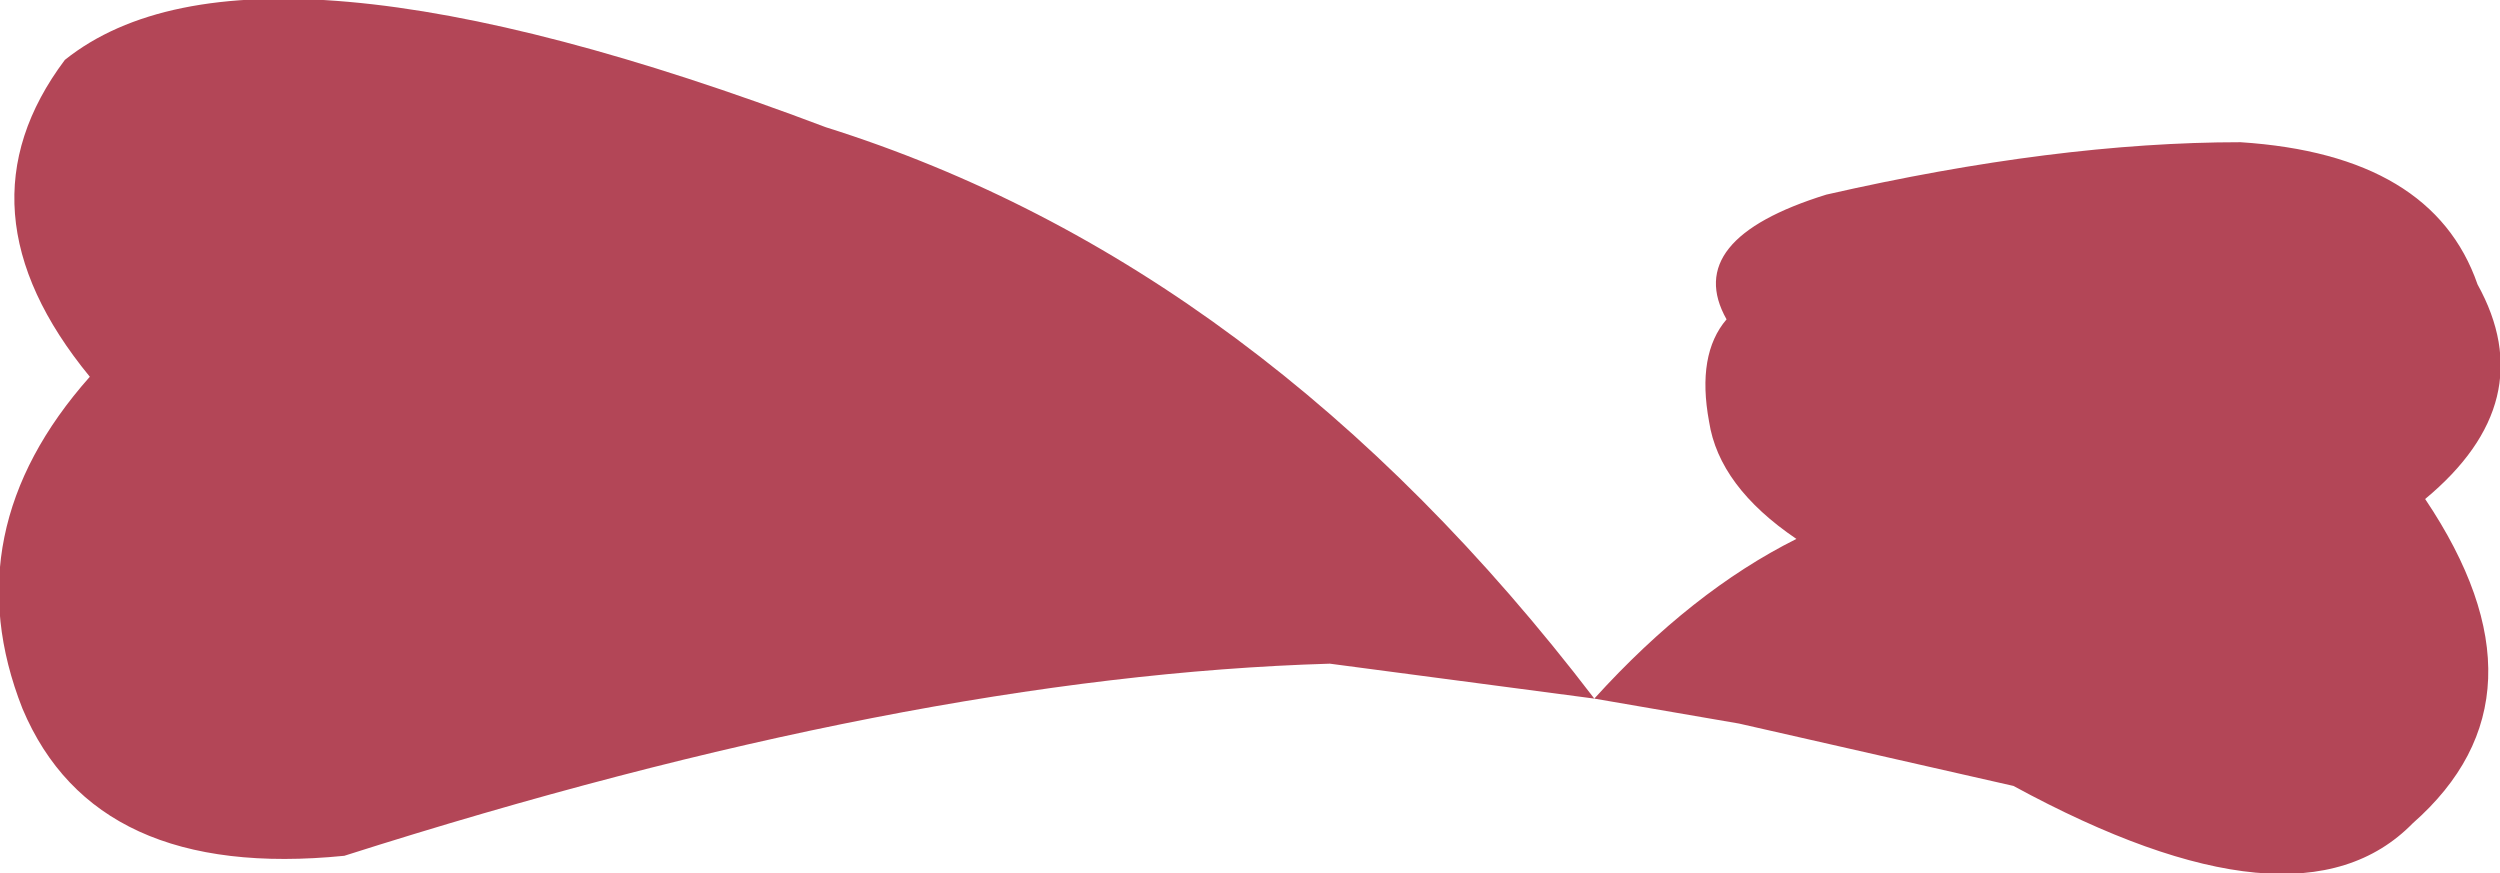 <?xml version="1.0" encoding="UTF-8" standalone="no"?>
<svg xmlns:xlink="http://www.w3.org/1999/xlink" height="17.5px" width="50.1px" xmlns="http://www.w3.org/2000/svg">
  <g transform="matrix(1.0, 0.0, 0.0, 1.0, 25.05, 8.75)">
    <path d="M6.9 5.25 Q8.85 3.1 10.95 2.05 9.4 1.0 9.2 -0.3 8.95 -1.65 9.55 -2.35 8.65 -3.95 11.55 -4.85 16.15 -5.9 19.85 -5.9 23.7 -5.65 24.6 -3.05 25.9 -0.7 23.55 1.25 26.2 5.2 23.3 7.75 21.0 10.1 15.3 7.0 L9.8 5.75 6.9 5.25 1.6 4.55 Q-6.85 4.8 -18.15 8.4 -23.15 8.9 -24.6 5.45 -26.0 1.9 -23.25 -1.2 -26.0 -4.55 -23.75 -7.55 -20.0 -10.55 -8.5 -6.2 0.25 -3.45 6.9 5.25" fill="#b34657" fill-rule="evenodd" stroke="none"/>
  </g>
</svg>
